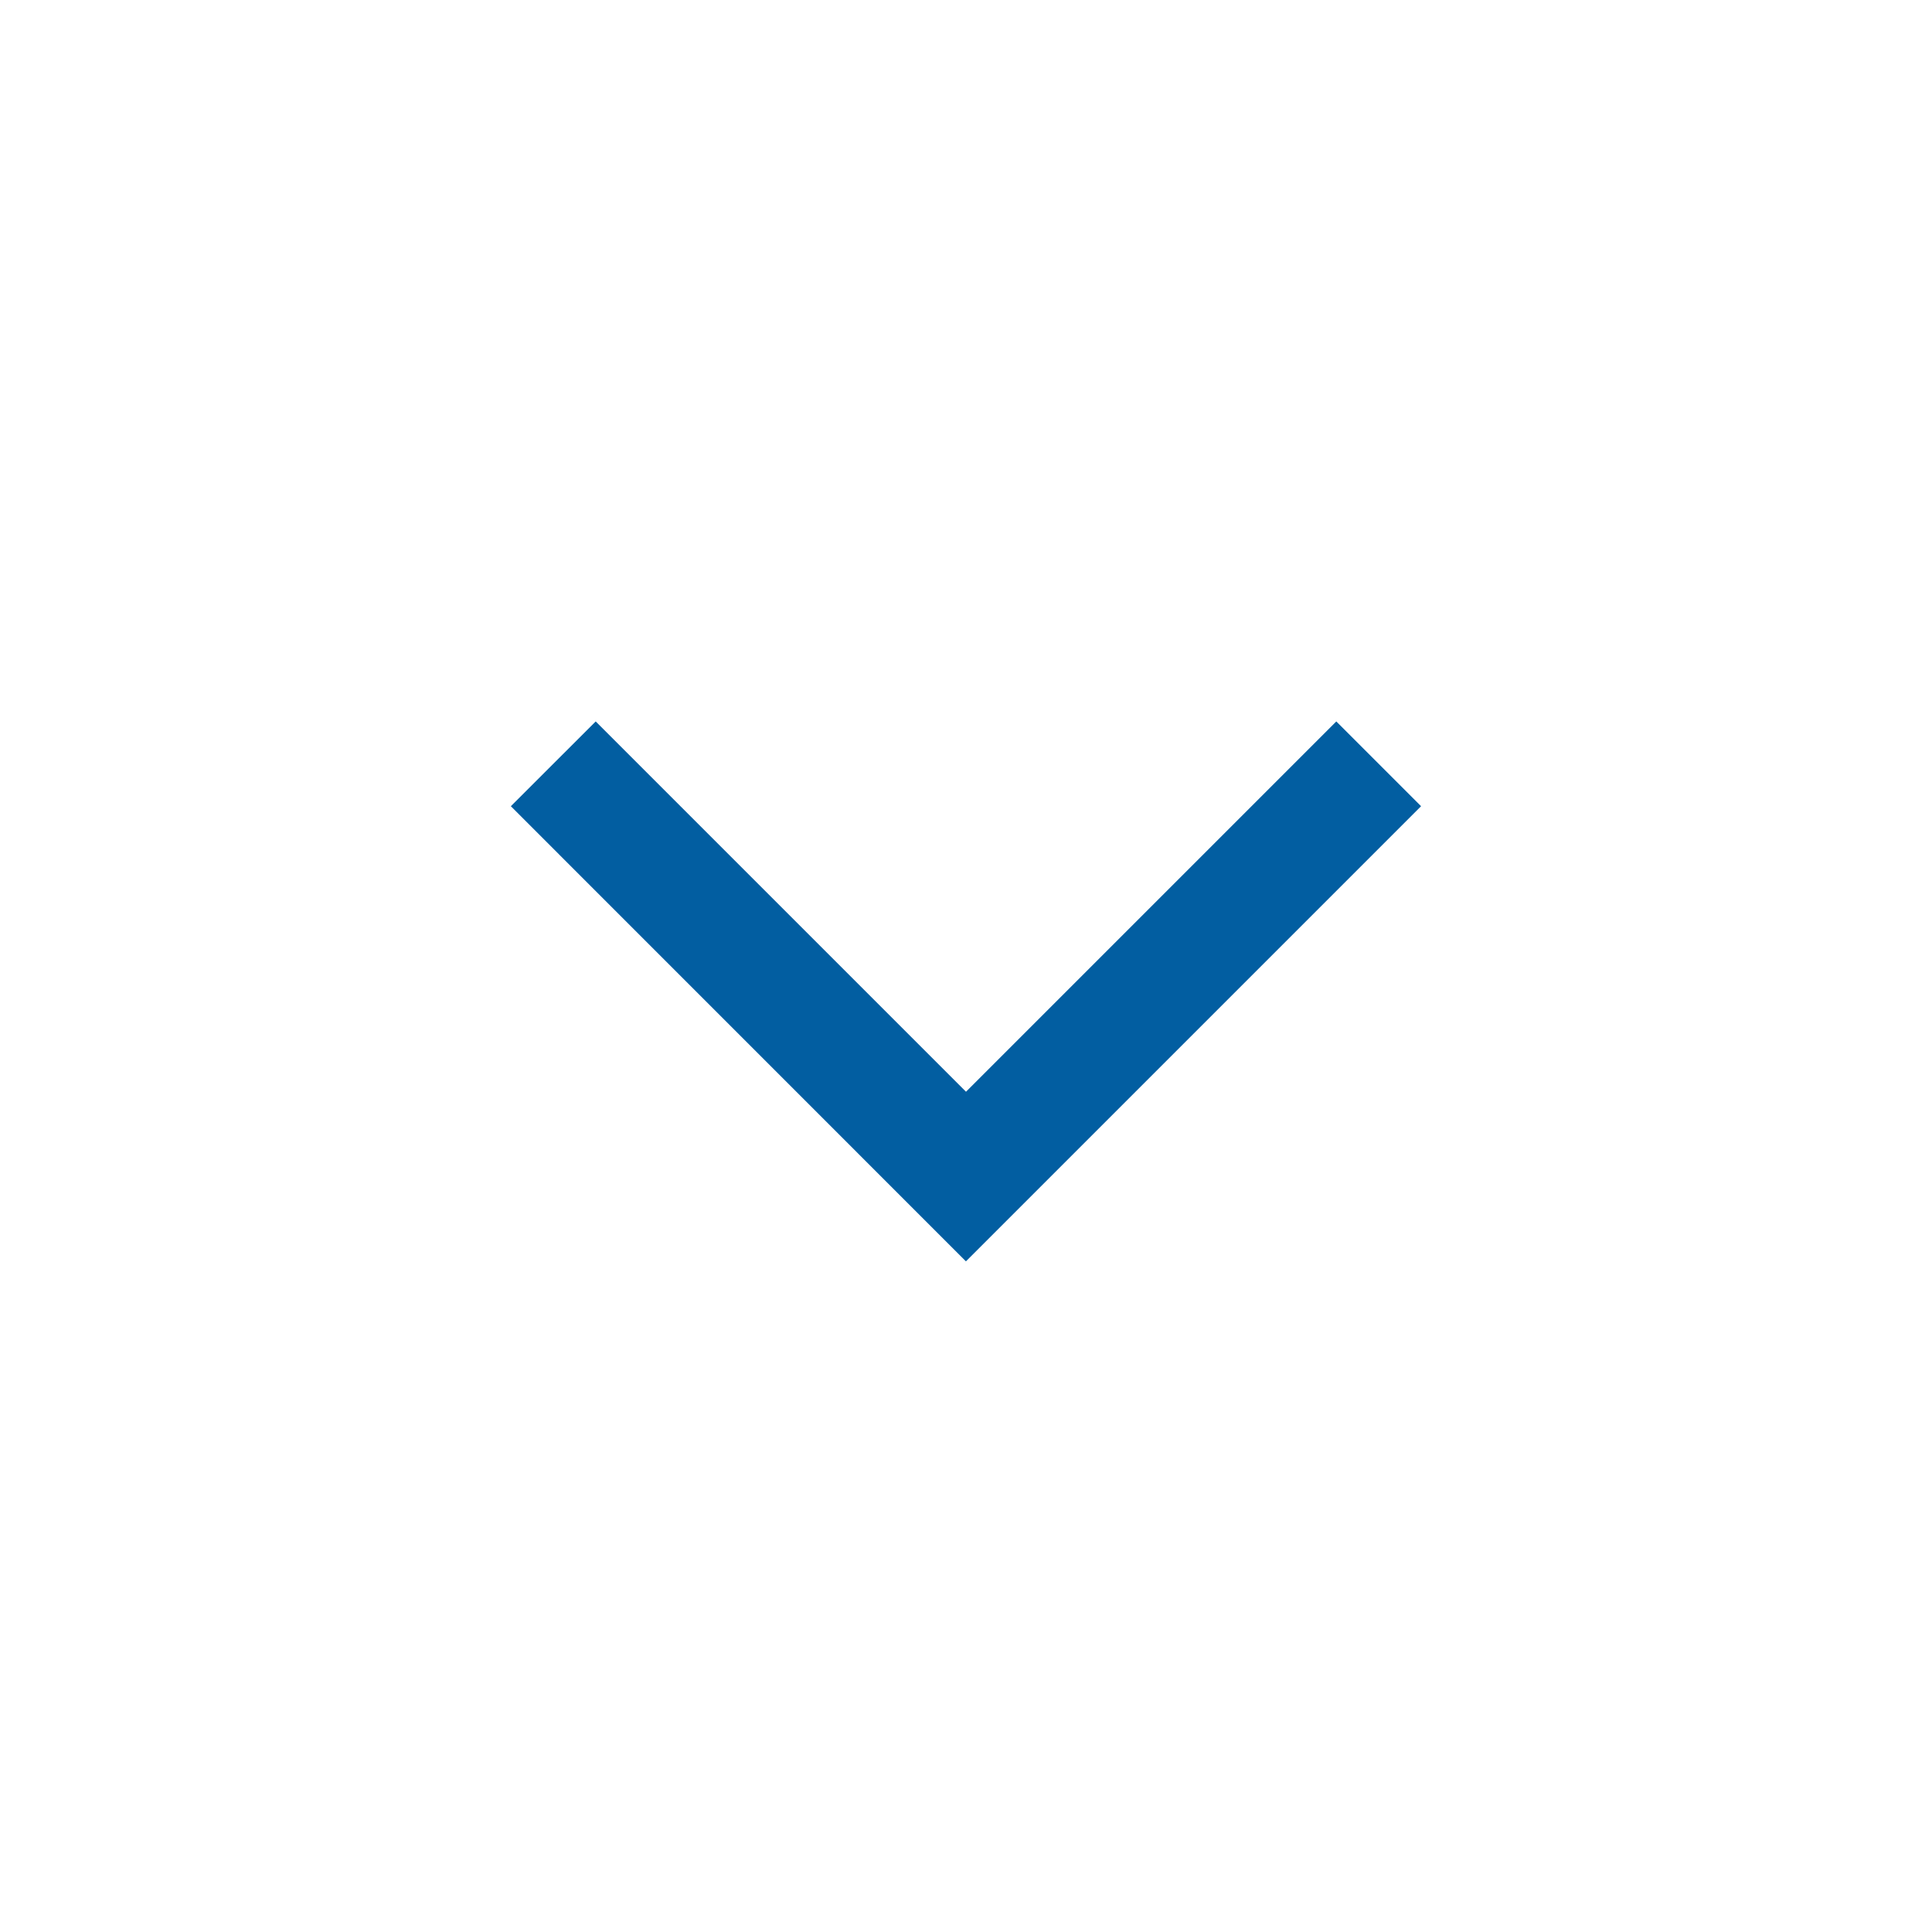 <svg width="24" height="24" viewBox="0 0 24 24" fill="none" xmlns="http://www.w3.org/2000/svg"><path d="m7.4 8.962-1.054 1.053 5.653 5.654 5.654-5.654L16.6 8.962l-4.6 4.6-4.6-4.6Z" fill="#025EA1"/></svg>